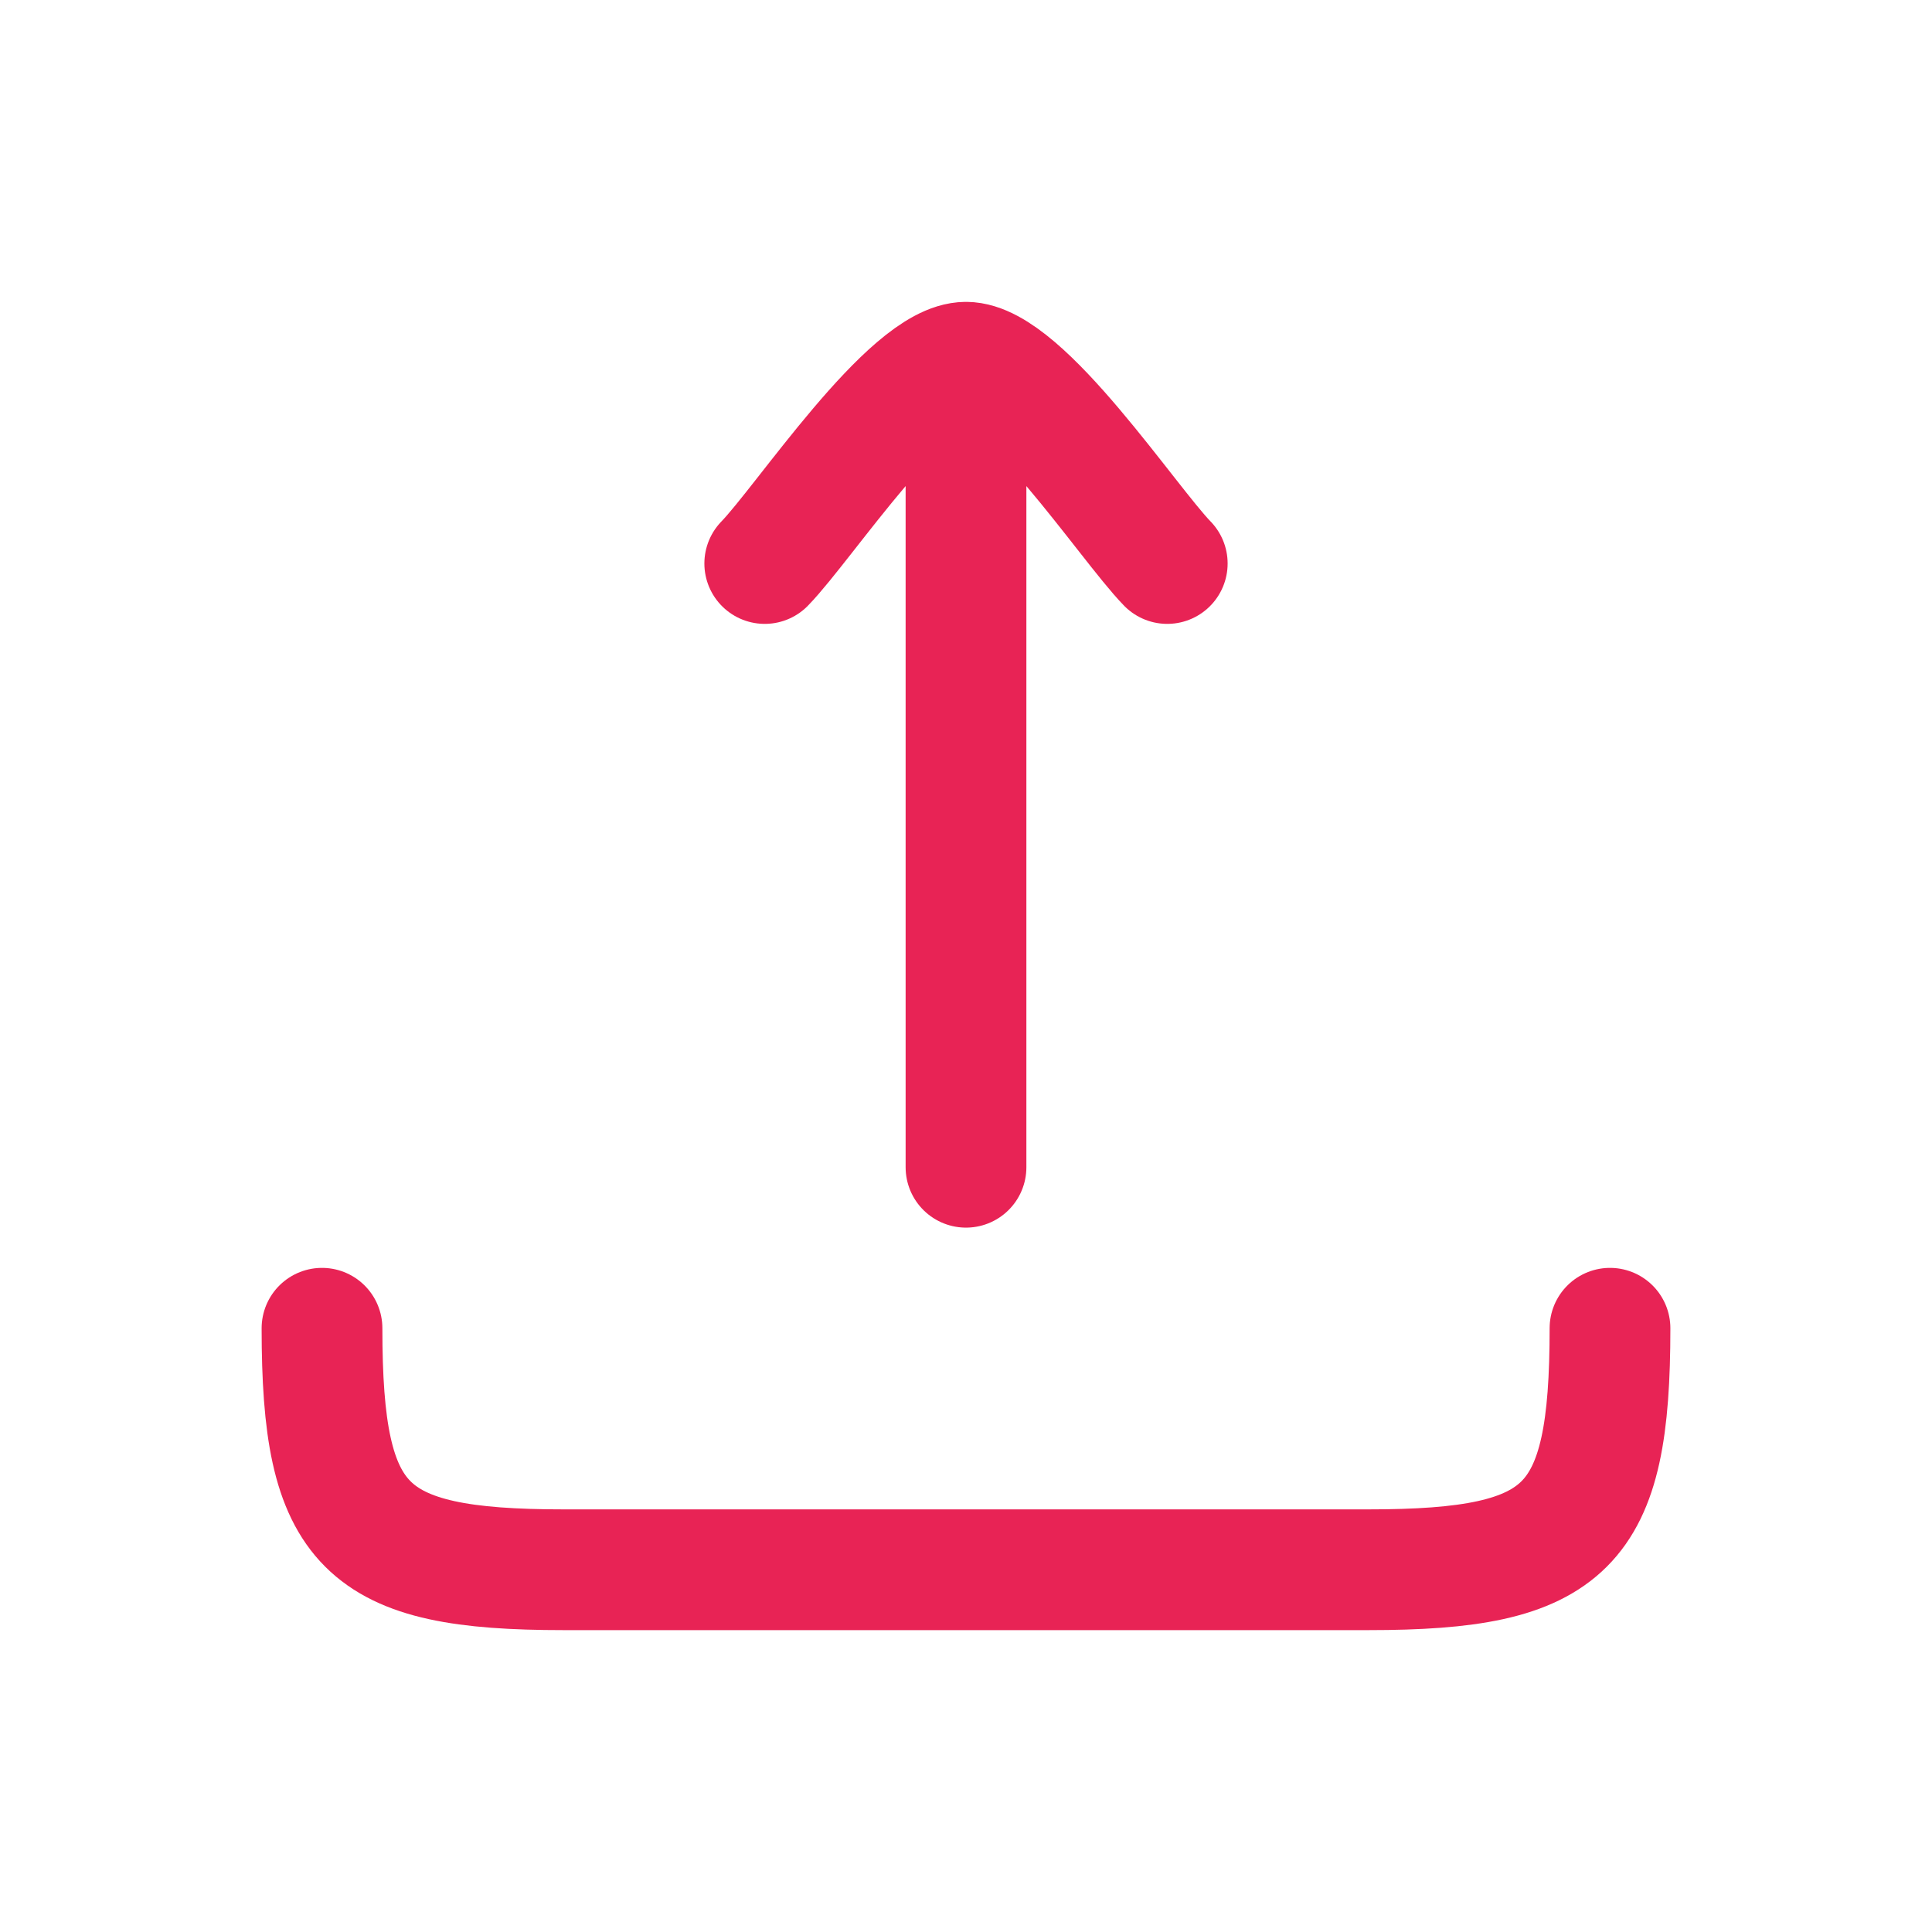 <svg xmlns="http://www.w3.org/2000/svg" viewBox="0 0 24 24" width="24" height="24" color="#e82355" fill="none">
    <path d="M12 4.5L12 14.5M12 4.5C11.3 4.5 9.992 6.494 9.5 7M12 4.5C12.7 4.5 14.008 6.494 14.5 7" stroke="#e82355" stroke-width="1.5" stroke-linecap="round" stroke-linejoin="round"></path>
    <path d="M20 16.5C20 18.982 19.482 19.5 17 19.5H7C4.518 19.5 4 18.982 4 16.5" stroke="#e82355" stroke-width="1.5" stroke-linecap="round" stroke-linejoin="round"></path>
</svg>